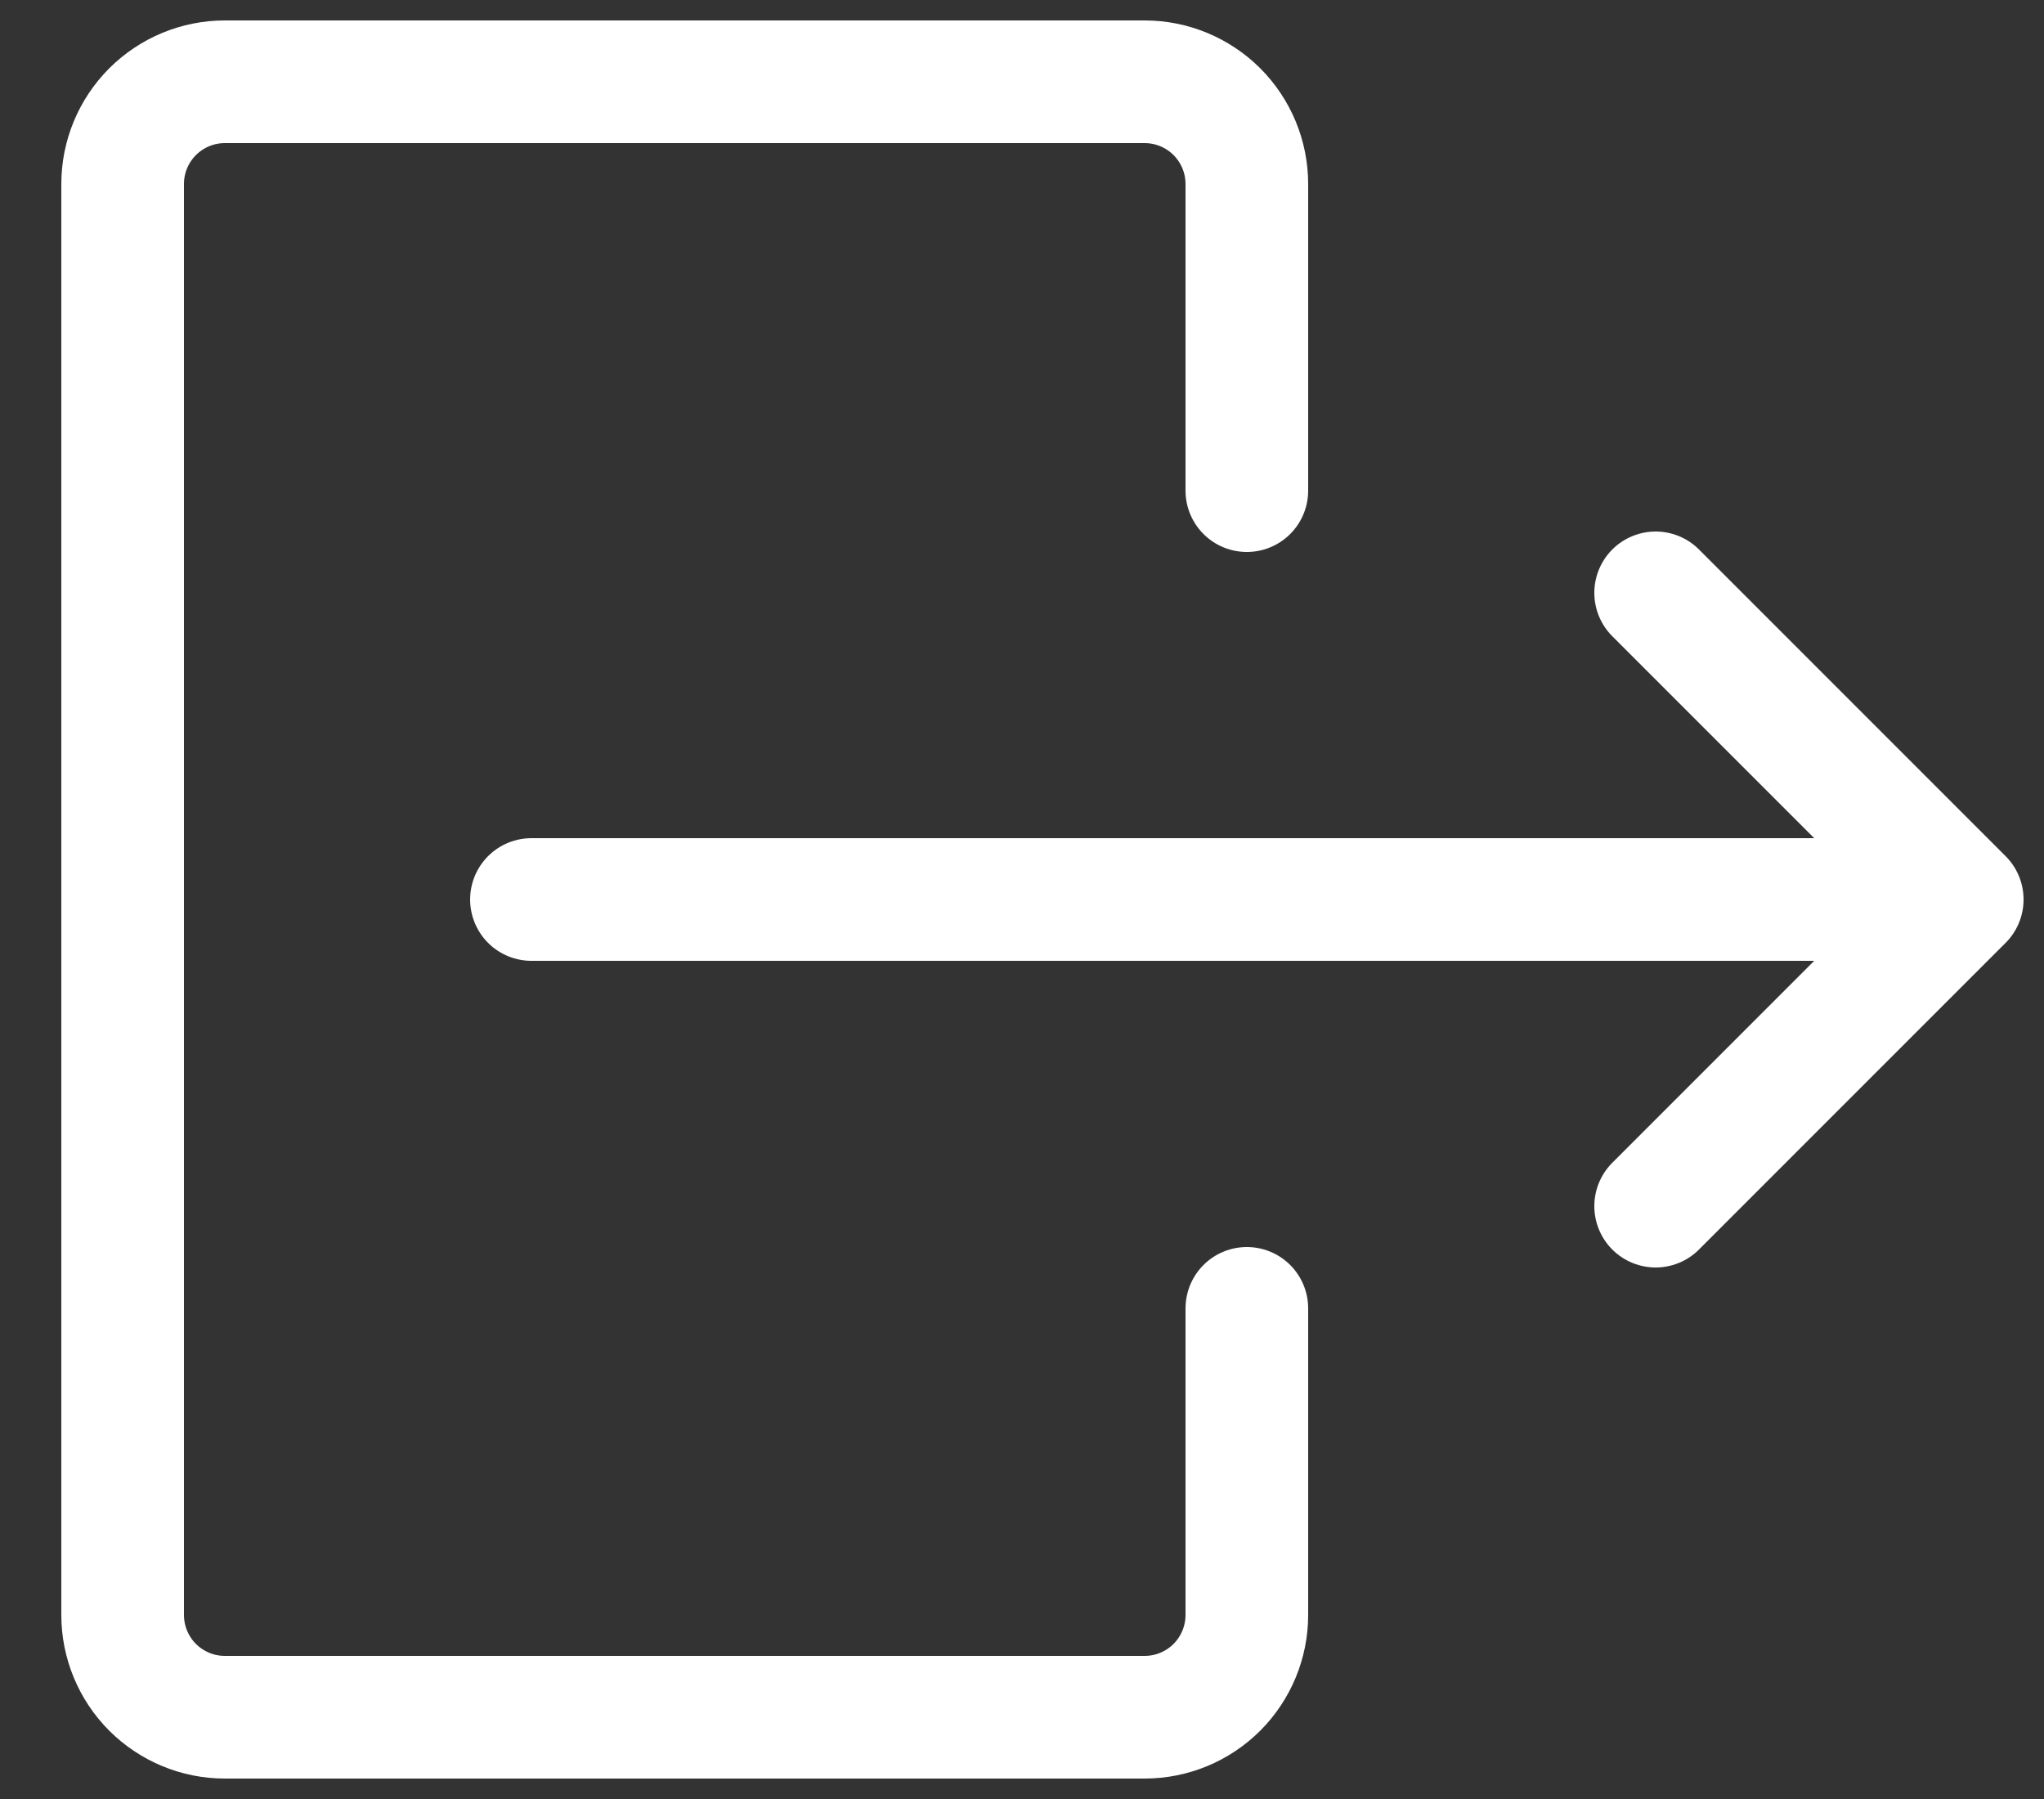 <svg width="25" height="22" viewBox="0 0 25 22" fill="none" xmlns="http://www.w3.org/2000/svg">
<rect x="0" y="0" width="25" height="22" fill="#333333" stroke="none"/>
<path id="Vector" d="M20.25 7.25L24 11M24 11L20.25 14.75M24 11H6.5M15.25 16V19.75C15.25 20.081 15.118 20.399 14.884 20.634C14.649 20.868 14.332 21 14 21H2.75C2.418 21 2.101 20.868 1.866 20.634C1.632 20.399 1.5 20.081 1.5 19.75V2.25C1.5 1.918 1.632 1.601 1.866 1.366C2.101 1.132 2.418 1 2.75 1H14C14.332 1 14.649 1.132 14.884 1.366C15.118 1.601 15.25 1.918 15.25 2.25V6" stroke="white" stroke-width="1.5" stroke-linecap="round" stroke-linejoin="round"/>
</svg>
